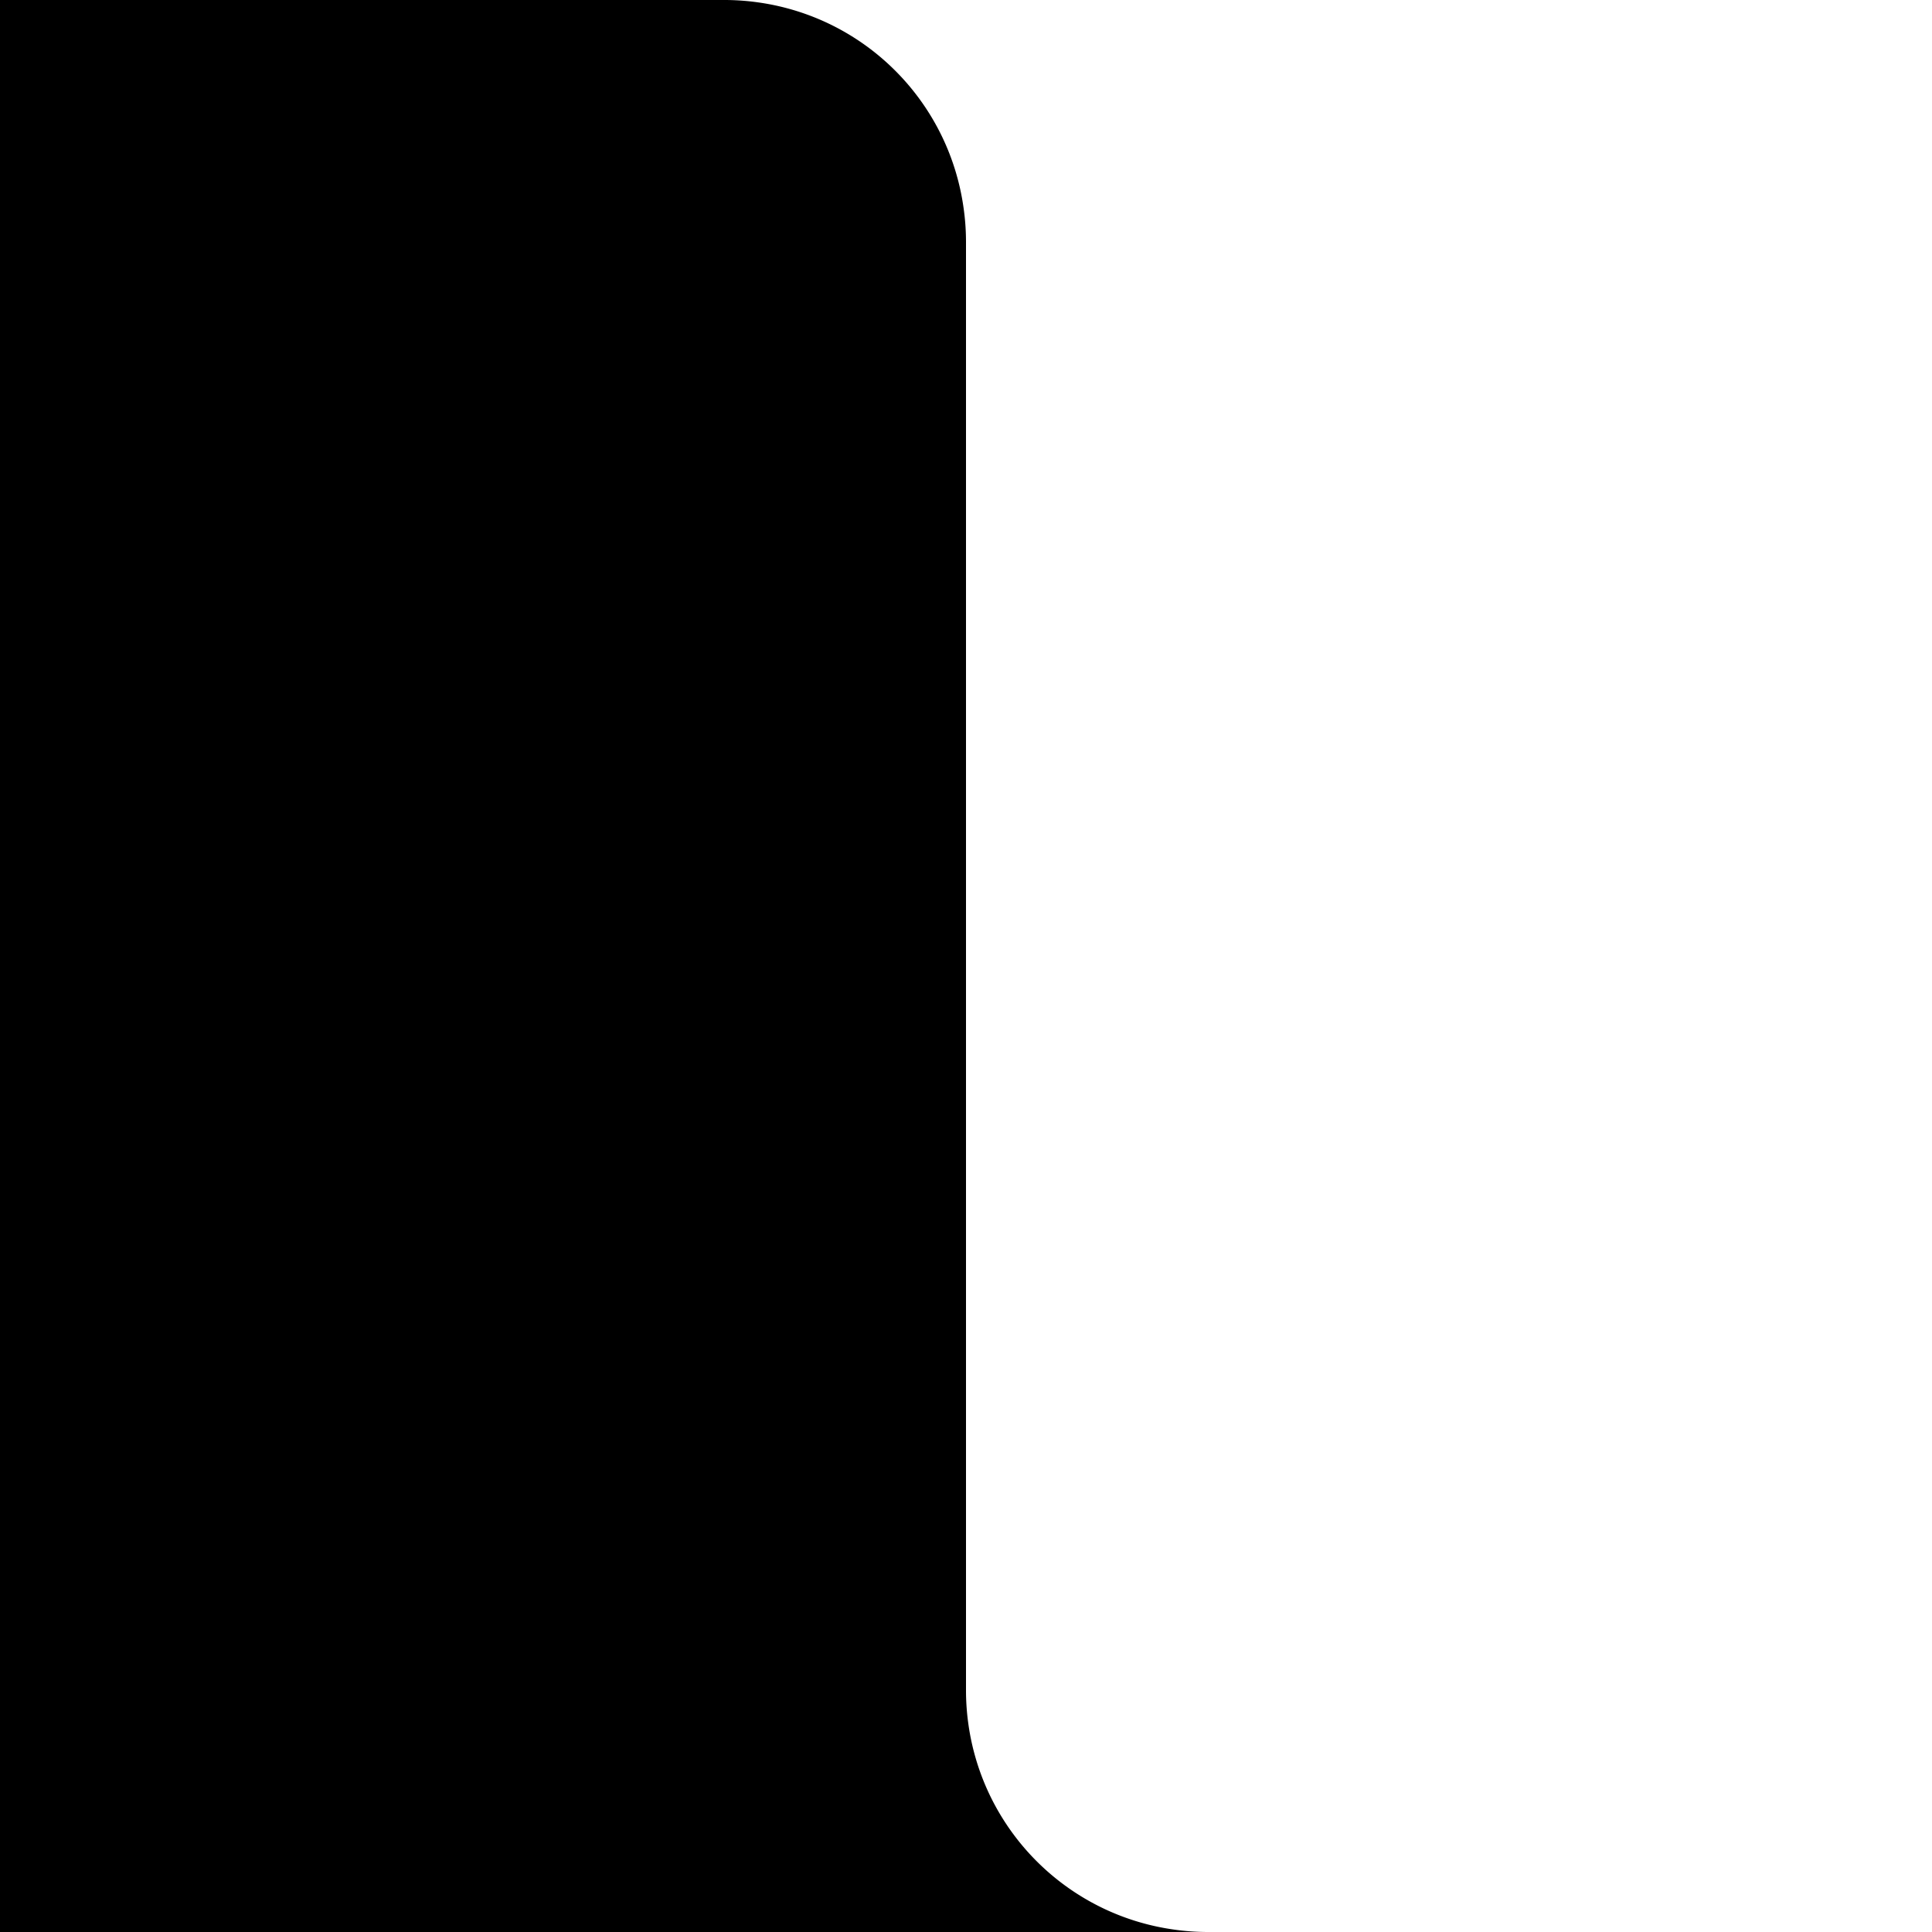 <!-- Created by QNetITQ for the WaveFox project -->

<svg xmlns="http://www.w3.org/2000/svg" width="32" height="32" viewBox="0 0 32 32" preserveAspectRatio="none">

    <path fill="context-fill" d="m 12,0 a 4,4 0 0 1 0.568,0.041 4,4 0 0 1 0.559,0.121 4,4 0 0 1 0.535,0.199 4,4 0 0 1 0.5,0.273 4,4 0 0 1 0.457,0.342 4,4 0 0 1 0.404,0.404 4,4 0 0 1 0.342,0.457 4,4 0 0 1 0.273,0.5 4,4 0 0 1 0.199,0.535 4,4 0 0 1 0.121,0.559 A 4,4 0 0 1 16,4 v 24 a 4,4 0 0 0 0.041,0.568 4,4 0 0 0 0.121,0.559 4,4 0 0 0 0.199,0.535 4,4 0 0 0 0.273,0.5 4,4 0 0 0 0.342,0.457 4,4 0 0 0 0.404,0.404 4,4 0 0 0 0.457,0.342 4,4 0 0 0 0.5,0.273 4,4 0 0 0 0.535,0.199 4,4 0 0 0 0.559,0.121 A 4,4 0 0 0 20,32 H 16 0 V 0 Z M 8.004,3.824 a 4,4 0 0 0 -0.002,0.008 4,4 0 0 1 0.002,-0.008 z" />

</svg>

